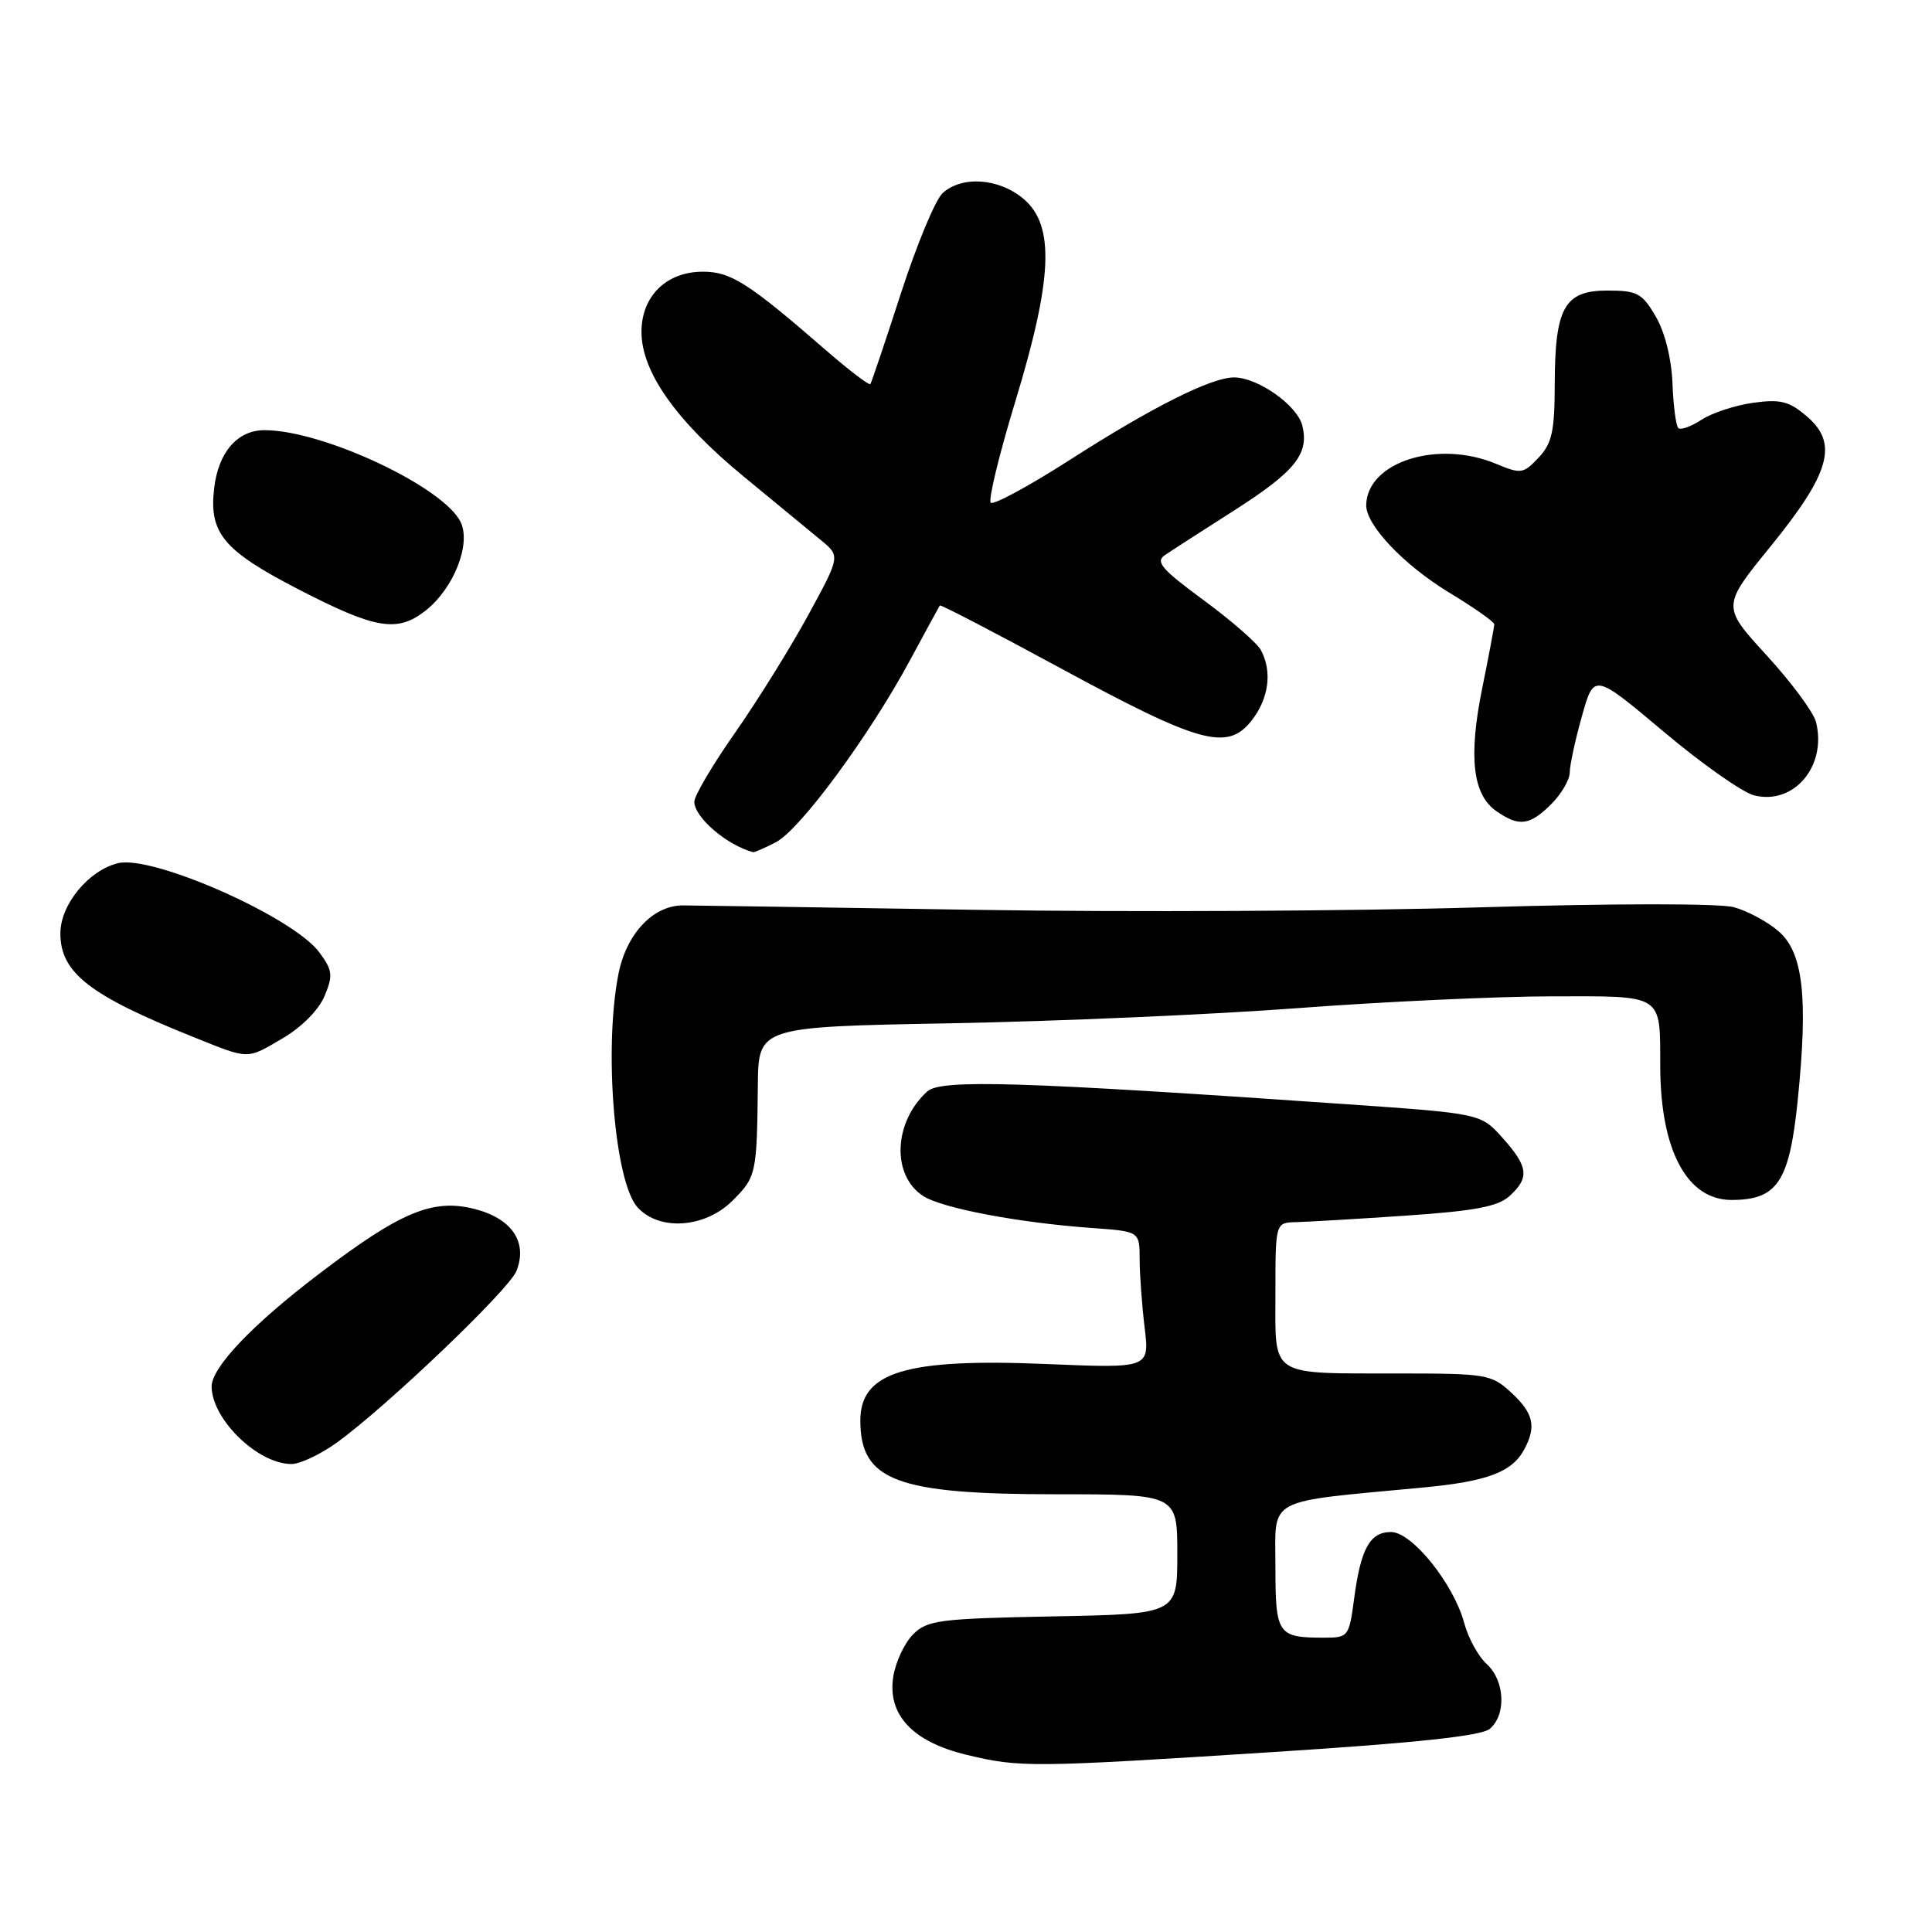 <?xml version="1.0" encoding="UTF-8" standalone="no"?>
<!DOCTYPE svg PUBLIC "-//W3C//DTD SVG 1.1//EN" "http://www.w3.org/Graphics/SVG/1.1/DTD/svg11.dtd" >
<svg xmlns="http://www.w3.org/2000/svg" xmlns:xlink="http://www.w3.org/1999/xlink" version="1.1" viewBox="0 0 256 256">
 <g >
 <path fill="currentColor"
d=" M 168.64 232.16 C 187.62 230.95 196.27 230.02 197.39 229.09 C 199.62 227.24 199.41 222.68 197.00 220.50 C 195.89 219.50 194.55 217.05 194.01 215.04 C 192.61 209.86 187.10 203.00 184.32 203.00 C 181.52 203.00 180.31 205.19 179.43 211.83 C 178.76 216.87 178.66 217.00 175.45 217.00 C 169.28 217.00 169.00 216.59 169.00 207.53 C 169.00 198.27 167.46 199.10 188.50 197.11 C 197.09 196.30 200.36 195.07 201.98 192.04 C 203.60 189.01 203.20 187.26 200.26 184.54 C 197.64 182.11 196.98 182.00 185.51 181.99 C 168.00 181.97 169.00 182.61 169.00 171.38 C 169.00 162.00 169.00 162.00 171.75 161.94 C 173.26 161.90 179.79 161.52 186.26 161.08 C 195.40 160.46 198.47 159.88 200.01 158.49 C 202.69 156.06 202.52 154.61 199.11 150.79 C 196.21 147.55 196.21 147.55 178.36 146.31 C 135.16 143.31 124.67 142.99 122.87 144.62 C 118.40 148.66 118.11 155.72 122.30 158.46 C 124.78 160.09 134.95 162.02 144.75 162.72 C 151.00 163.17 151.00 163.17 151.01 166.84 C 151.01 168.85 151.31 172.93 151.67 175.91 C 152.32 181.31 152.32 181.31 138.65 180.74 C 120.04 179.96 114.00 181.79 114.00 188.22 C 114.00 196.21 118.78 198.00 140.02 198.00 C 156.00 198.00 156.00 198.00 156.00 205.93 C 156.00 213.87 156.00 213.87 139.53 214.18 C 124.46 214.47 122.87 214.68 120.99 216.56 C 119.86 217.69 118.68 220.20 118.37 222.13 C 117.55 227.19 120.90 230.79 128.03 232.51 C 135.14 234.23 136.60 234.21 168.64 232.16 Z  M 44.65 191.14 C 51.30 186.32 67.44 170.90 68.43 168.42 C 69.95 164.59 67.84 161.46 62.87 160.19 C 57.33 158.79 53.07 160.57 42.23 168.83 C 33.37 175.57 27.98 181.25 28.04 183.78 C 28.13 188.13 34.18 193.98 38.60 193.99 C 39.75 194.00 42.48 192.71 44.65 191.14 Z  M 97.08 159.08 C 100.21 155.95 100.29 155.55 100.42 143.78 C 100.50 136.06 100.50 136.06 126.00 135.59 C 140.03 135.33 160.72 134.43 172.00 133.58 C 183.28 132.73 198.41 132.03 205.63 132.02 C 220.56 132.00 219.96 131.61 219.99 141.31 C 220.02 152.42 223.53 159.00 229.43 159.00 C 235.49 159.00 237.09 156.62 238.19 145.95 C 239.61 132.15 238.94 126.20 235.65 123.38 C 234.19 122.12 231.53 120.69 229.75 120.21 C 227.85 119.69 213.78 119.70 196.00 120.23 C 179.22 120.73 149.30 120.88 129.50 120.56 C 109.70 120.25 92.17 119.98 90.55 119.97 C 86.54 119.94 82.97 123.74 81.93 129.14 C 80.00 139.12 81.44 156.62 84.47 159.97 C 87.36 163.16 93.43 162.73 97.08 159.08 Z  M 37.52 137.54 C 39.99 136.09 42.26 133.79 43.01 131.97 C 44.15 129.23 44.06 128.56 42.31 126.19 C 38.83 121.49 20.17 113.24 15.61 114.38 C 11.69 115.37 8.00 119.88 8.00 123.68 C 8.00 128.88 11.84 131.88 25.50 137.36 C 33.15 140.43 32.60 140.43 37.52 137.54 Z  M 102.82 111.59 C 106.01 109.94 115.19 97.49 120.57 87.50 C 122.65 83.65 124.43 80.38 124.53 80.23 C 124.63 80.08 131.86 83.84 140.60 88.58 C 159.01 98.56 162.64 99.55 165.84 95.48 C 168.13 92.57 168.60 88.99 167.08 86.15 C 166.57 85.20 163.15 82.22 159.48 79.52 C 153.94 75.45 153.06 74.44 154.35 73.56 C 155.20 72.98 159.30 70.33 163.45 67.69 C 171.63 62.47 173.50 60.14 172.56 56.38 C 171.88 53.69 166.64 50.00 163.50 50.01 C 160.47 50.02 152.58 53.99 141.71 60.97 C 136.32 64.42 131.63 66.96 131.28 66.61 C 130.93 66.26 132.39 60.24 134.52 53.24 C 139.48 36.95 139.78 29.93 135.68 26.40 C 132.45 23.62 127.50 23.24 124.91 25.58 C 123.95 26.45 121.47 32.41 119.39 38.83 C 117.31 45.25 115.48 50.68 115.33 50.89 C 115.18 51.11 112.52 49.08 109.42 46.39 C 99.19 37.50 96.84 36.00 93.14 36.00 C 88.30 36.00 85.00 39.24 85.00 43.98 C 85.00 49.28 89.59 55.77 98.54 63.14 C 102.79 66.64 107.41 70.44 108.81 71.60 C 111.35 73.70 111.35 73.70 107.04 81.60 C 104.67 85.94 100.31 92.94 97.36 97.15 C 94.41 101.36 92.00 105.45 92.00 106.23 C 92.00 108.30 96.32 112.00 99.80 112.92 C 99.96 112.96 101.32 112.37 102.82 111.59 Z  M 205.55 106.55 C 206.90 105.20 208.00 103.31 208.00 102.36 C 208.00 101.41 208.72 98.06 209.61 94.91 C 211.21 89.19 211.21 89.19 220.43 96.94 C 225.50 101.21 230.90 105.01 232.43 105.39 C 237.70 106.72 242.10 101.50 240.63 95.67 C 240.31 94.39 237.37 90.42 234.10 86.85 C 228.15 80.35 228.15 80.35 234.57 72.45 C 242.50 62.70 243.61 58.78 239.46 55.21 C 237.08 53.16 235.95 52.87 232.31 53.37 C 229.93 53.70 226.85 54.71 225.46 55.62 C 224.07 56.53 222.69 57.02 222.38 56.71 C 222.07 56.41 221.72 53.72 221.61 50.75 C 221.48 47.50 220.60 43.99 219.39 41.93 C 217.59 38.84 216.94 38.50 212.97 38.50 C 207.30 38.50 206.03 40.76 206.01 50.94 C 206.00 57.14 205.65 58.75 203.87 60.64 C 201.85 62.79 201.54 62.83 198.24 61.46 C 190.52 58.23 181.16 61.20 181.03 66.91 C 180.97 69.55 185.98 74.84 191.99 78.50 C 195.30 80.50 198.00 82.40 198.00 82.72 C 198.00 83.04 197.28 86.86 196.40 91.20 C 194.56 100.28 195.13 105.28 198.26 107.47 C 201.27 109.58 202.69 109.40 205.55 106.55 Z  M 56.39 80.91 C 60.08 78.01 62.41 72.19 61.07 69.25 C 58.95 64.59 42.81 57.00 35.05 57.00 C 31.47 57.00 28.94 59.91 28.38 64.67 C 27.67 70.63 29.58 72.94 39.51 78.07 C 49.76 83.37 52.64 83.86 56.39 80.91 Z "/>
</g>
</svg>